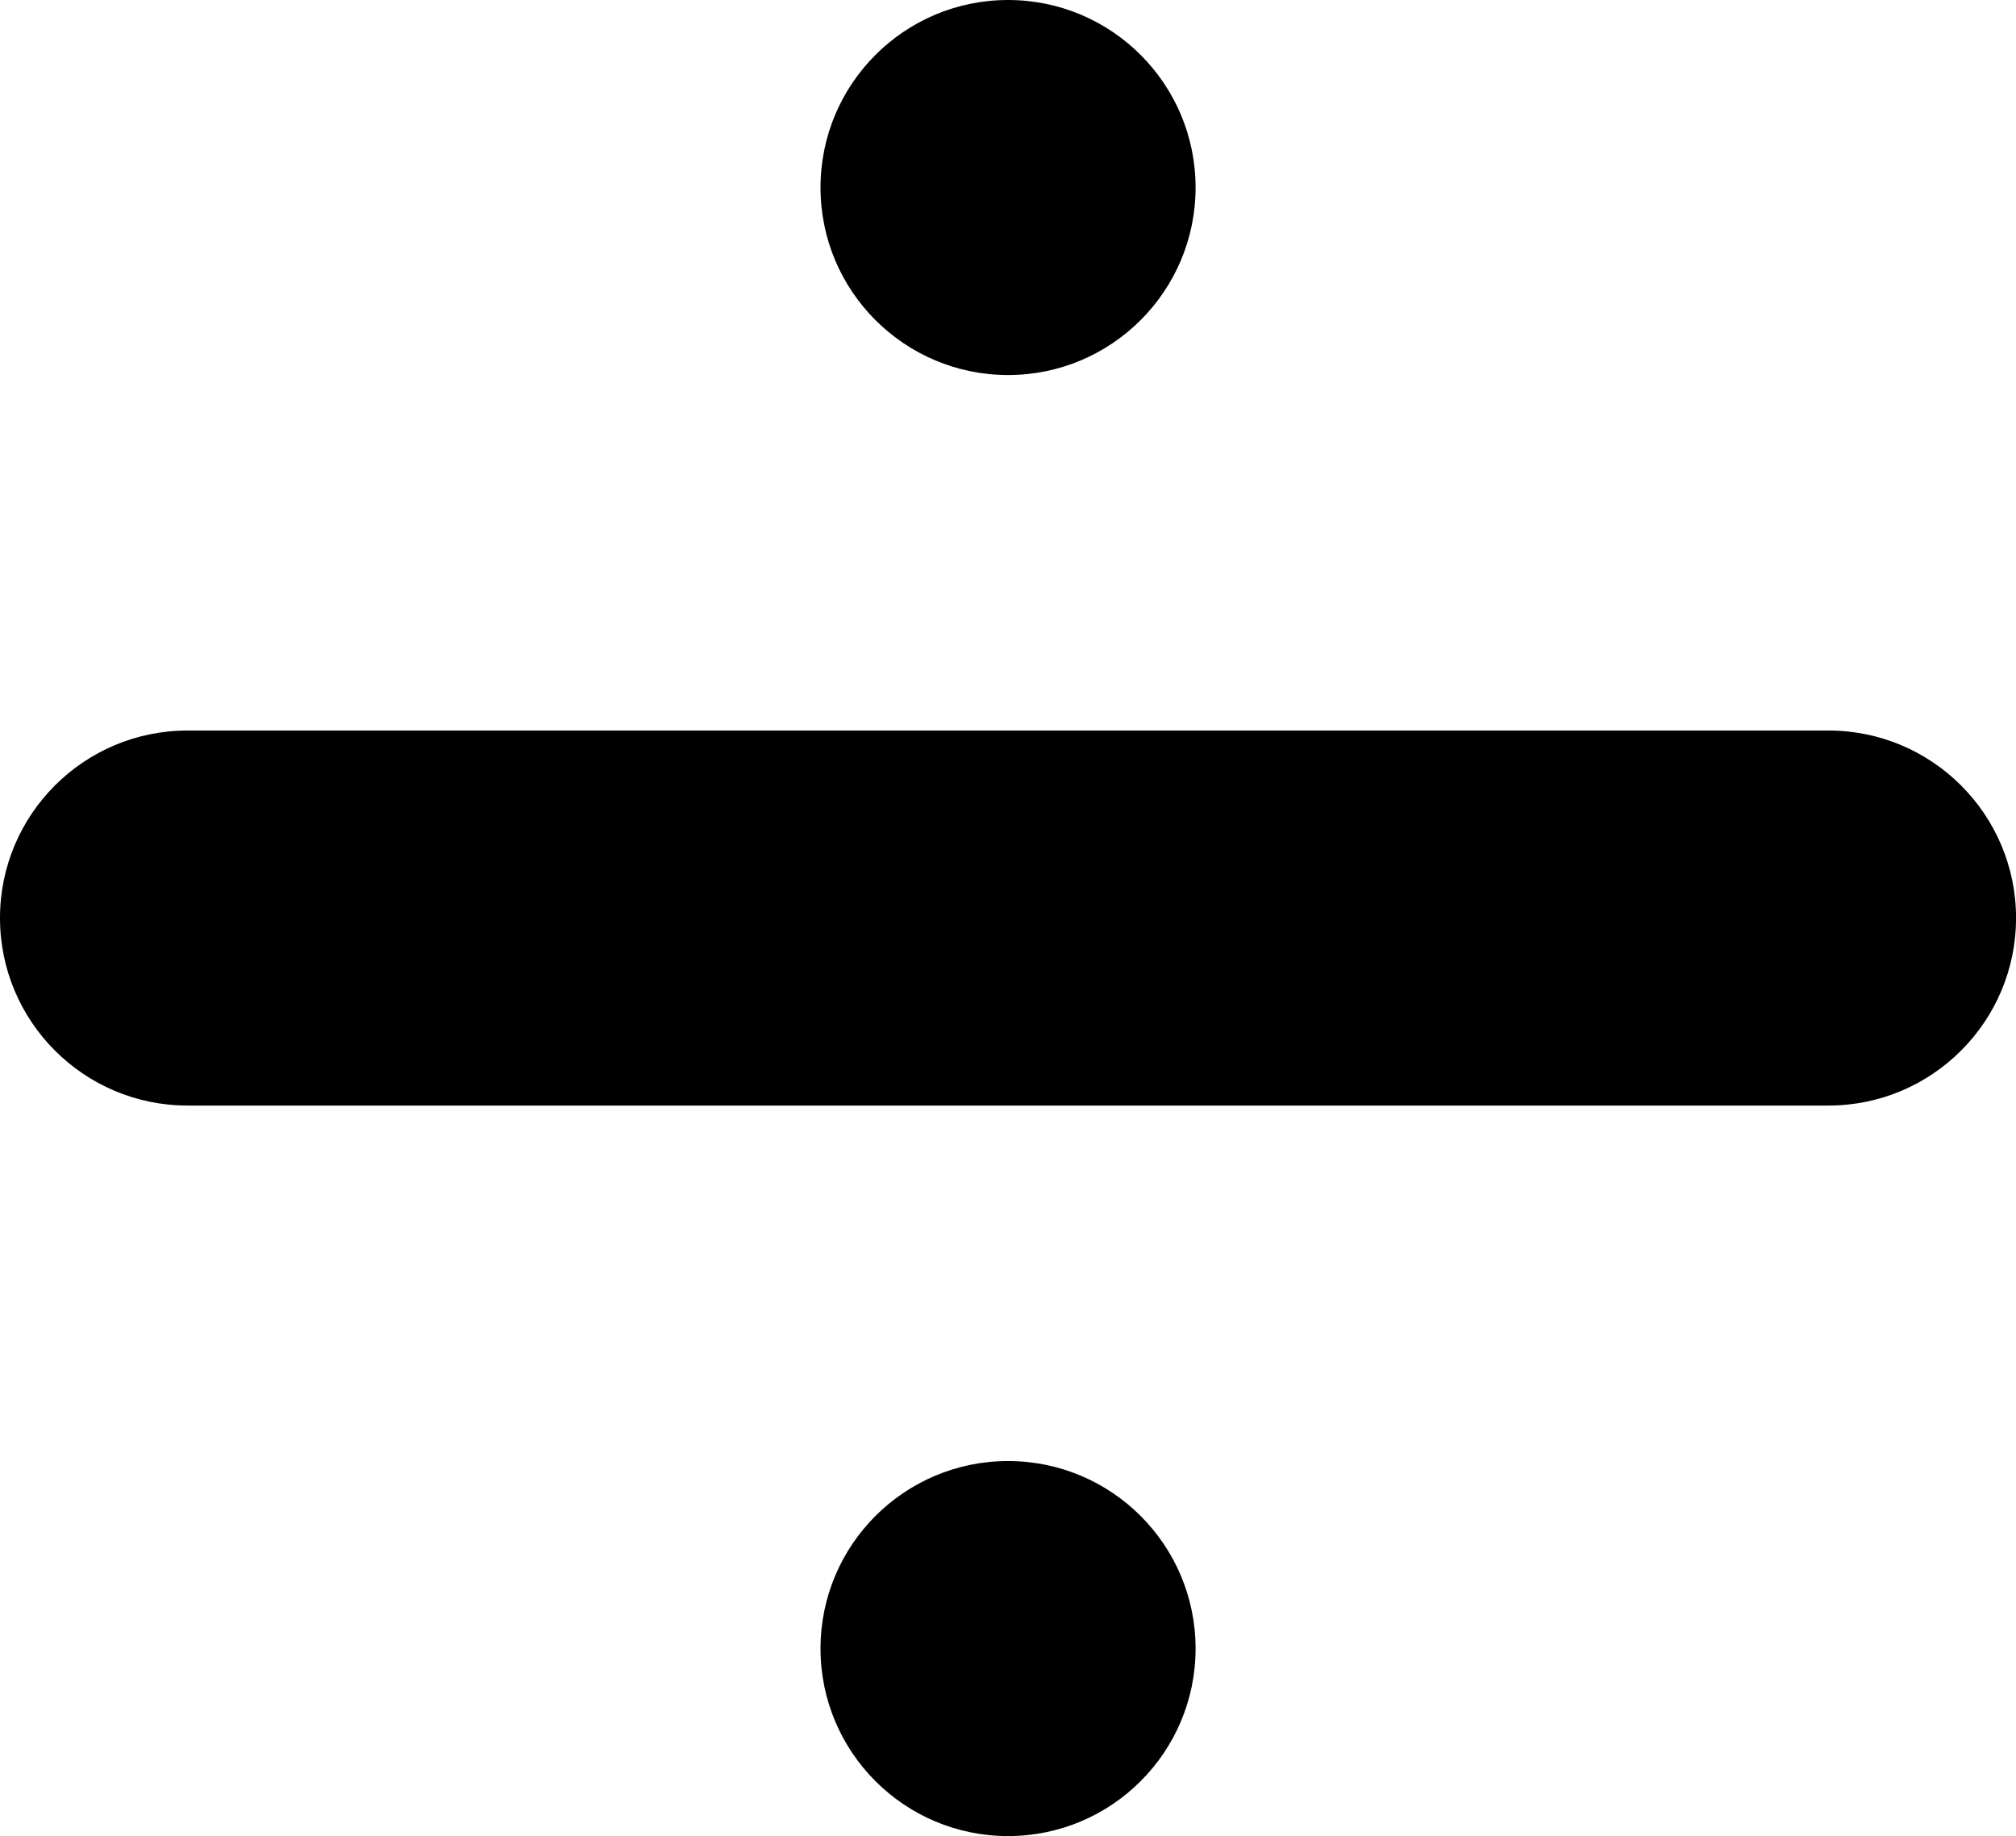<?xml version="1.0" ?><!DOCTYPE svg  PUBLIC '-//W3C//DTD SVG 1.1//EN'  'http://www.w3.org/Graphics/SVG/1.1/DTD/svg11.dtd'><svg enable-background="new 0 0 43 39.167" height="39.167px" id="Layer_1" version="1.1" viewBox="0 0 43 39.167" width="43px" xml:space="preserve" xmlns="http://www.w3.org/2000/svg" xmlns:xlink="http://www.w3.org/1999/xlink"><g><g><path d="M39,15.583H4.001C1.791,15.583,0,17.374,0,19.582c0,2.208,1.791,4.001,4.001,4.001H39c2.209,0,4.001-1.793,4.001-4.001    C43,17.374,41.208,15.583,39,15.583z M21.501,8c2.209,0,4-1.791,4-4s-1.791-4-4-4s-4,1.791-4,4S19.292,8,21.501,8z M21.501,31.166    c-2.209,0-4,1.791-4,4s1.791,4,4,4s4-1.791,4-4S23.71,31.166,21.501,31.166z"/></g></g></svg>